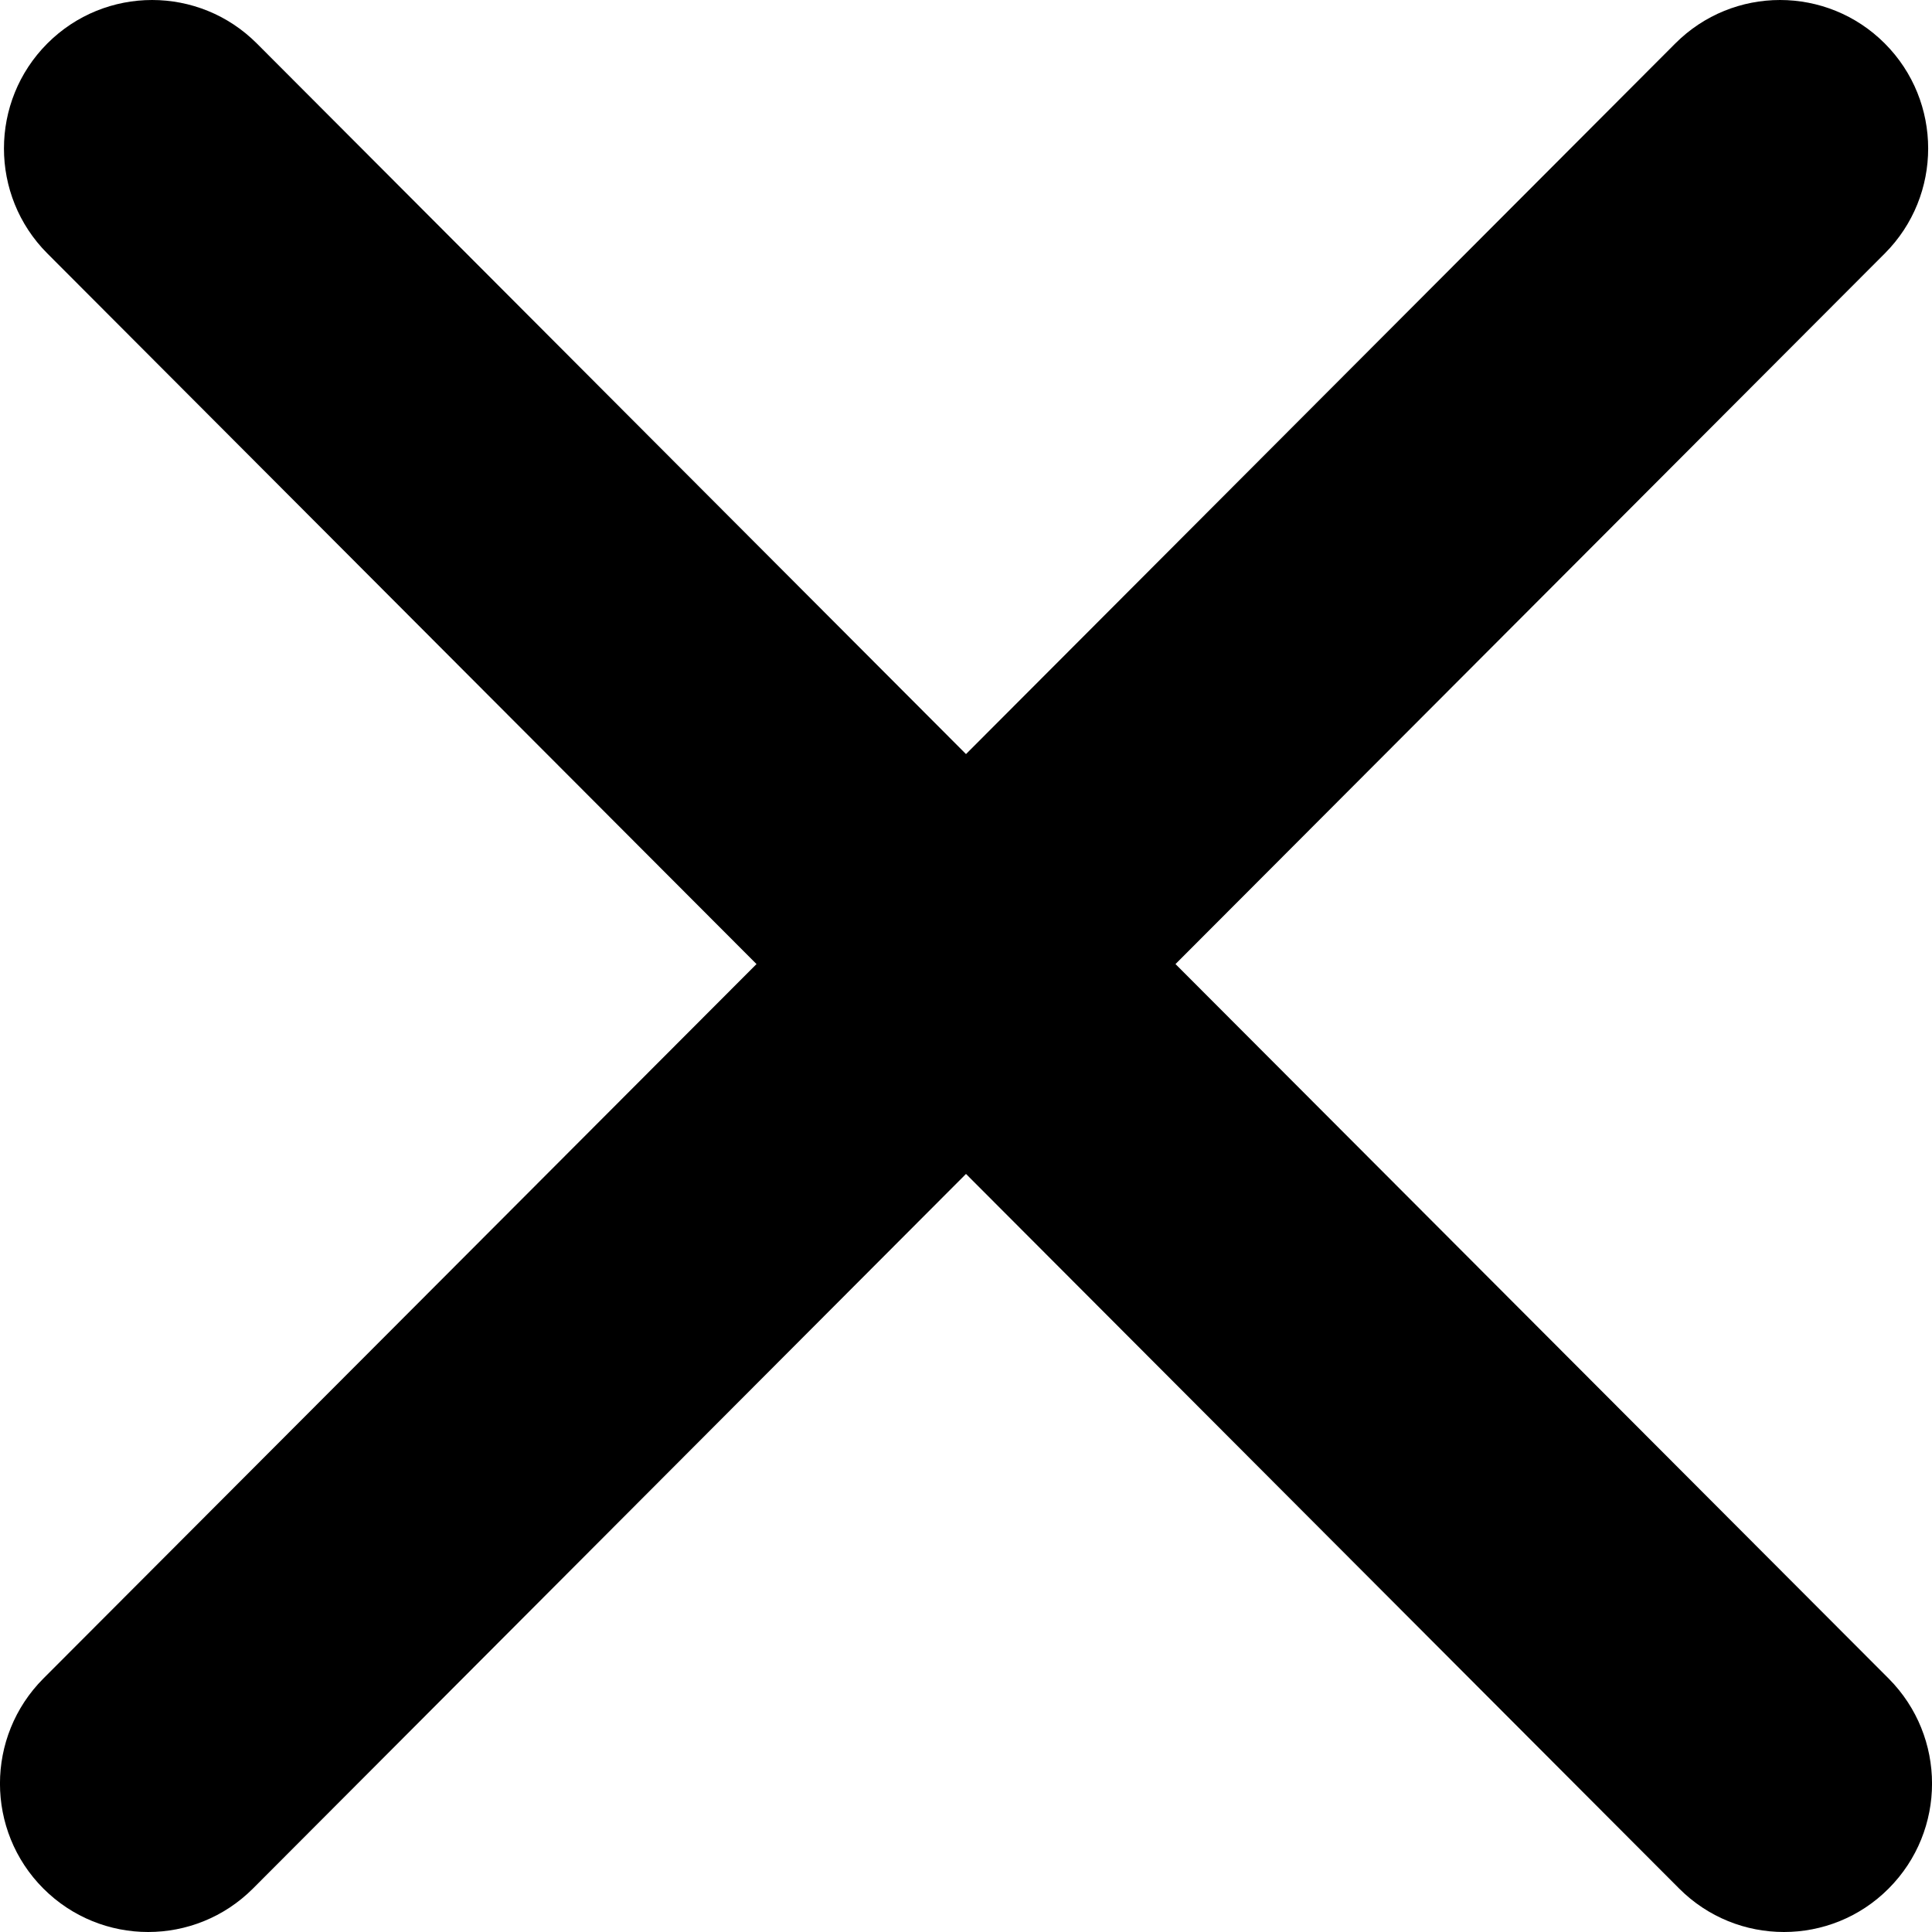 <svg viewBox="0 0 16 16" xmlns="http://www.w3.org/2000/svg">
<g clip-path="url(#clip0_6_1564)">
<path d="M15.641 13.901L9.735 7.984L15.609 2.099C16.088 1.619 16.088 0.84 15.609 0.36C15.13 -0.12 14.353 -0.12 13.874 0.36L8 6.245L2.127 0.36C1.648 -0.12 0.871 -0.12 0.392 0.36C-0.087 0.84 -0.087 1.619 0.392 2.099L6.265 7.984L0.359 13.901C-0.12 14.382 -0.12 15.16 0.359 15.64C0.599 15.88 0.913 16 1.227 16C1.541 16 1.855 15.88 2.095 15.64L8 9.722L13.906 15.64C14.146 15.88 14.459 16 14.774 16C15.088 16 15.402 15.88 15.641 15.64C16.12 15.16 16.12 14.382 15.641 13.901Z"/>
</g>
</svg>
